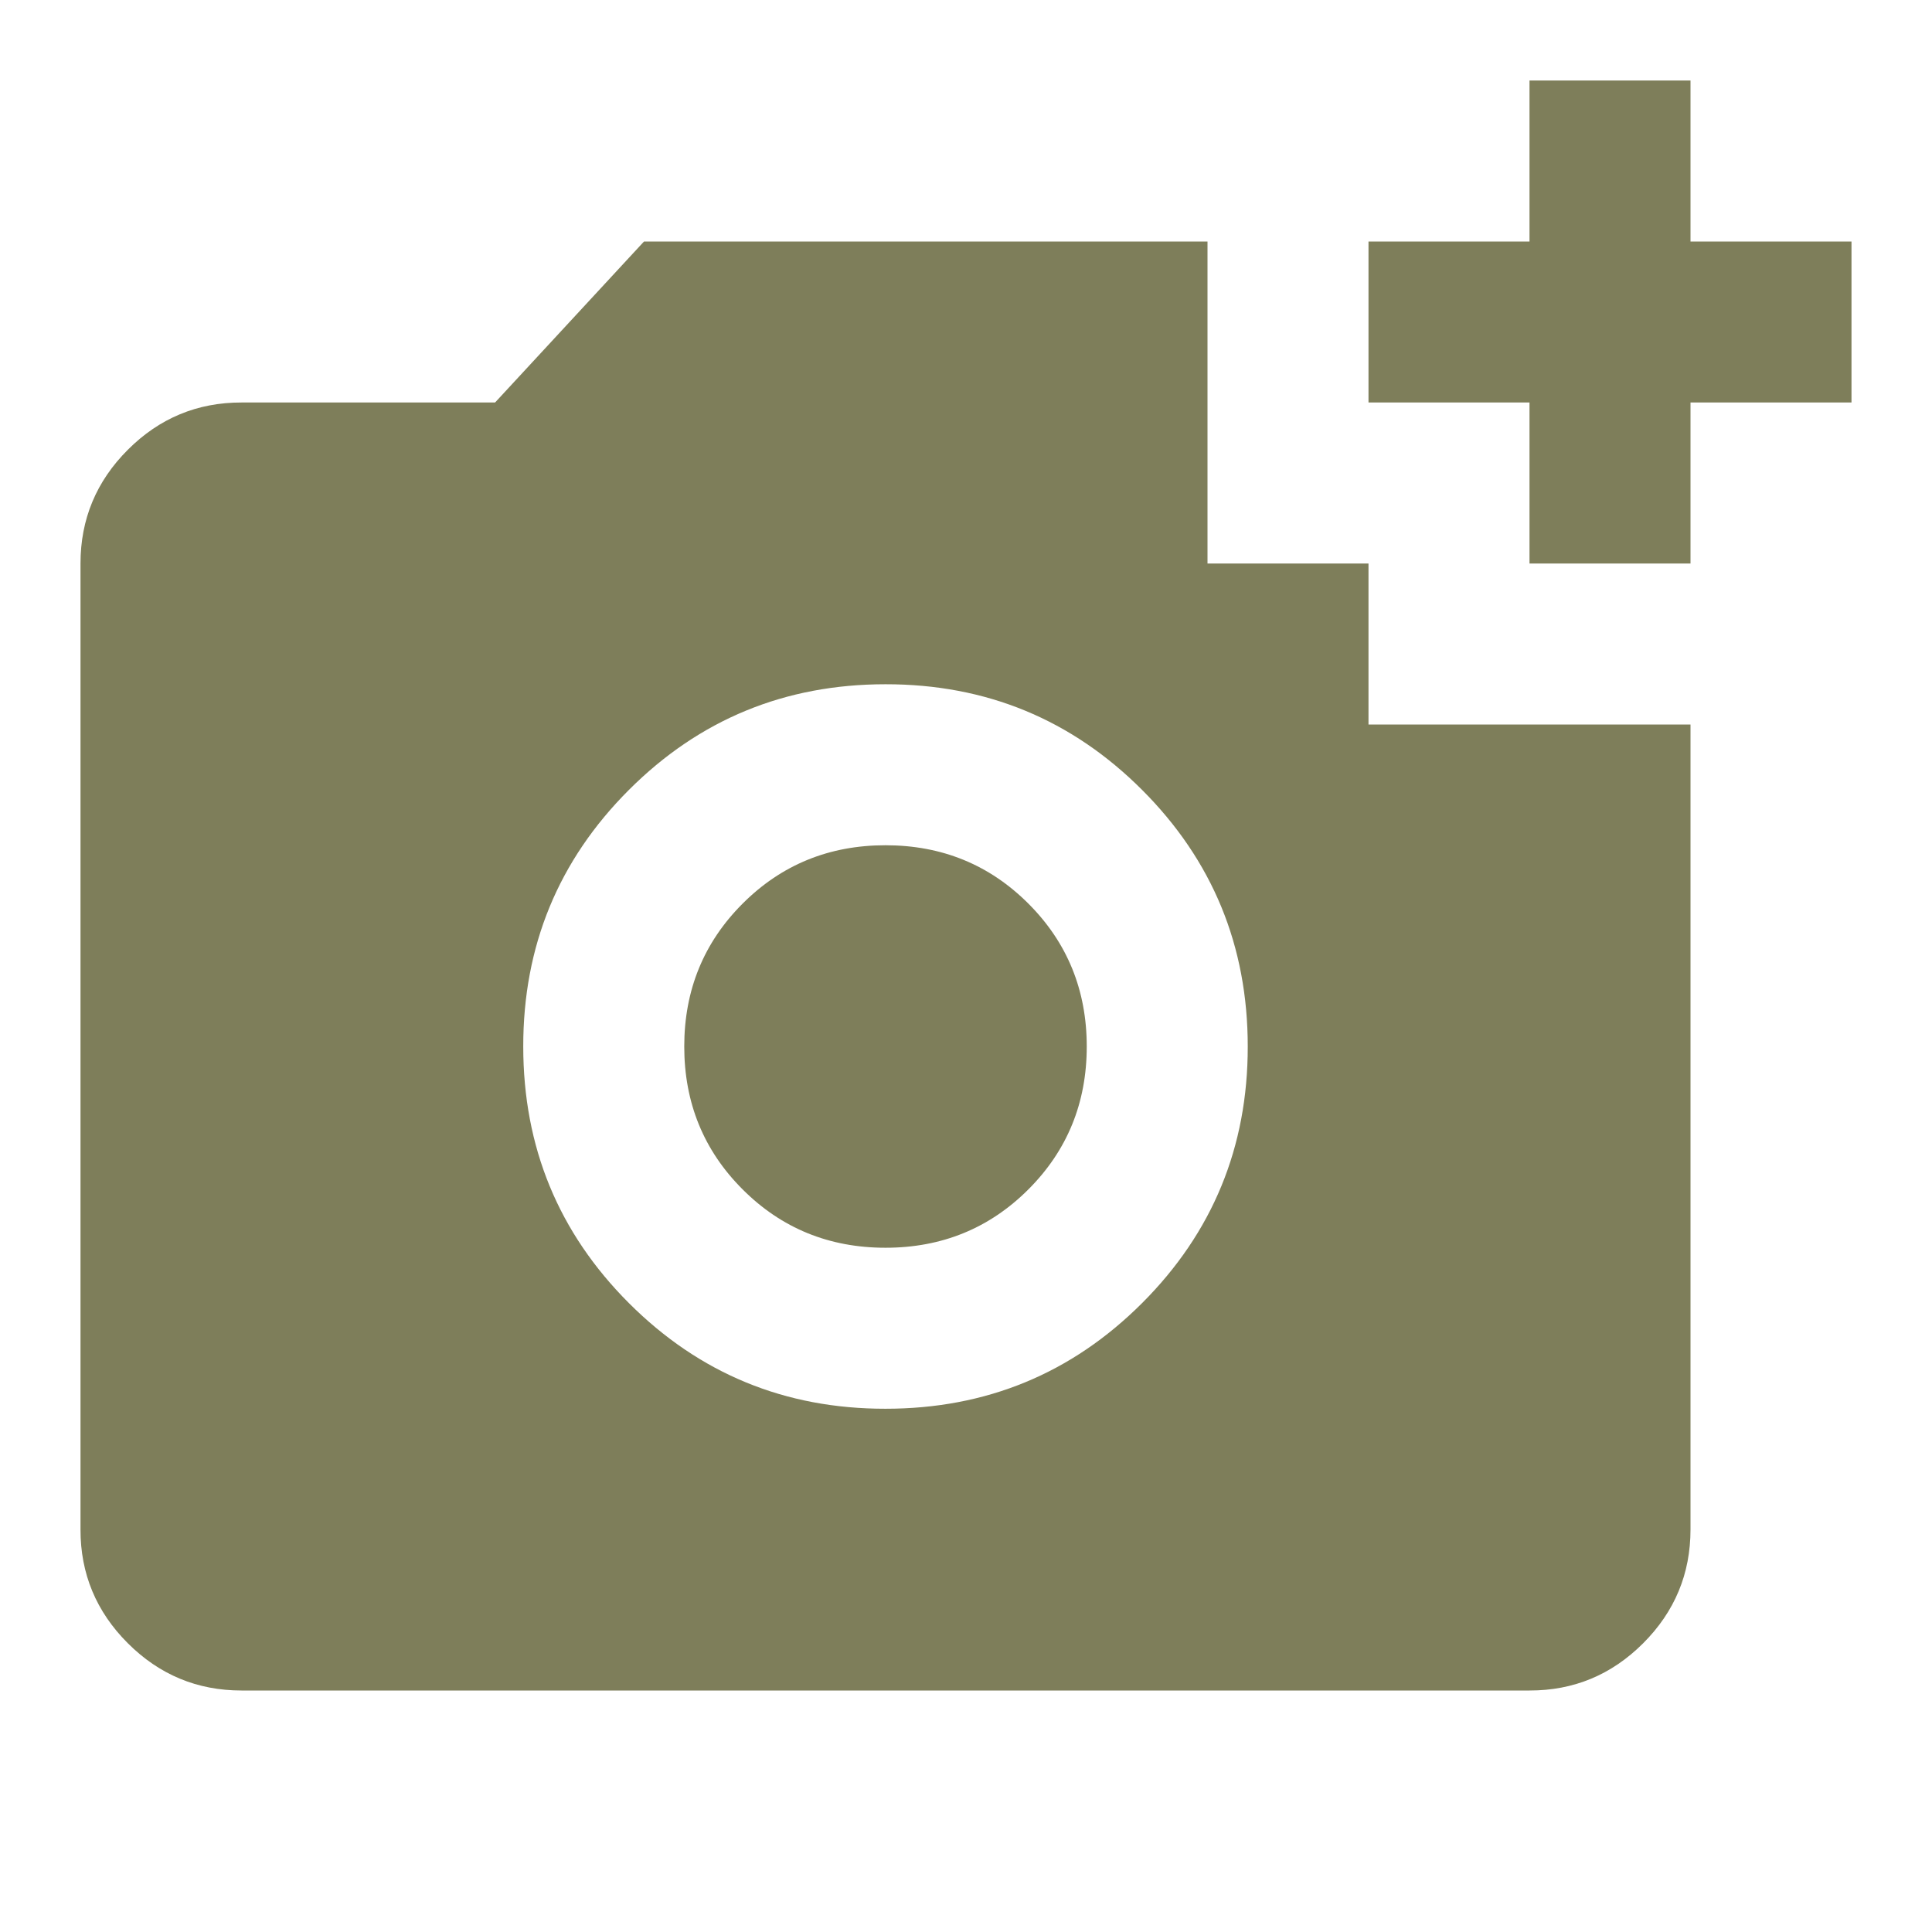 <svg width="24" height="24" viewBox="0 0 24 24" fill="none" xmlns="http://www.w3.org/2000/svg">
<path d="M19 7V5H17V3H19V1H21V3H23V5H21V7H19ZM11 17.5C12.25 17.5 13.313 17.062 14.188 16.187C15.063 15.312 15.501 14.249 15.5 13C15.5 11.75 15.062 10.687 14.187 9.812C13.312 8.937 12.249 8.499 11 8.5C9.75 8.5 8.687 8.938 7.812 9.813C6.937 10.688 6.499 11.751 6.5 13C6.5 14.25 6.938 15.313 7.813 16.188C8.688 17.063 9.751 17.501 11 17.5ZM11 15.5C10.3 15.5 9.708 15.258 9.225 14.775C8.742 14.292 8.5 13.7 8.5 13C8.5 12.3 8.742 11.708 9.225 11.225C9.708 10.742 10.3 10.5 11 10.5C11.7 10.5 12.292 10.742 12.775 11.225C13.258 11.708 13.5 12.3 13.5 13C13.5 13.7 13.258 14.292 12.775 14.775C12.292 15.258 11.7 15.5 11 15.5ZM3 21C2.45 21 1.979 20.804 1.587 20.412C1.195 20.02 0.999 19.549 1 19V7C1 6.45 1.196 5.979 1.588 5.587C1.98 5.195 2.451 4.999 3 5H6.15L8 3H15V7H17V9H21V19C21 19.55 20.804 20.021 20.412 20.413C20.02 20.805 19.549 21.001 19 21H3Z" fill="#7E7E5A"/>
</svg>
